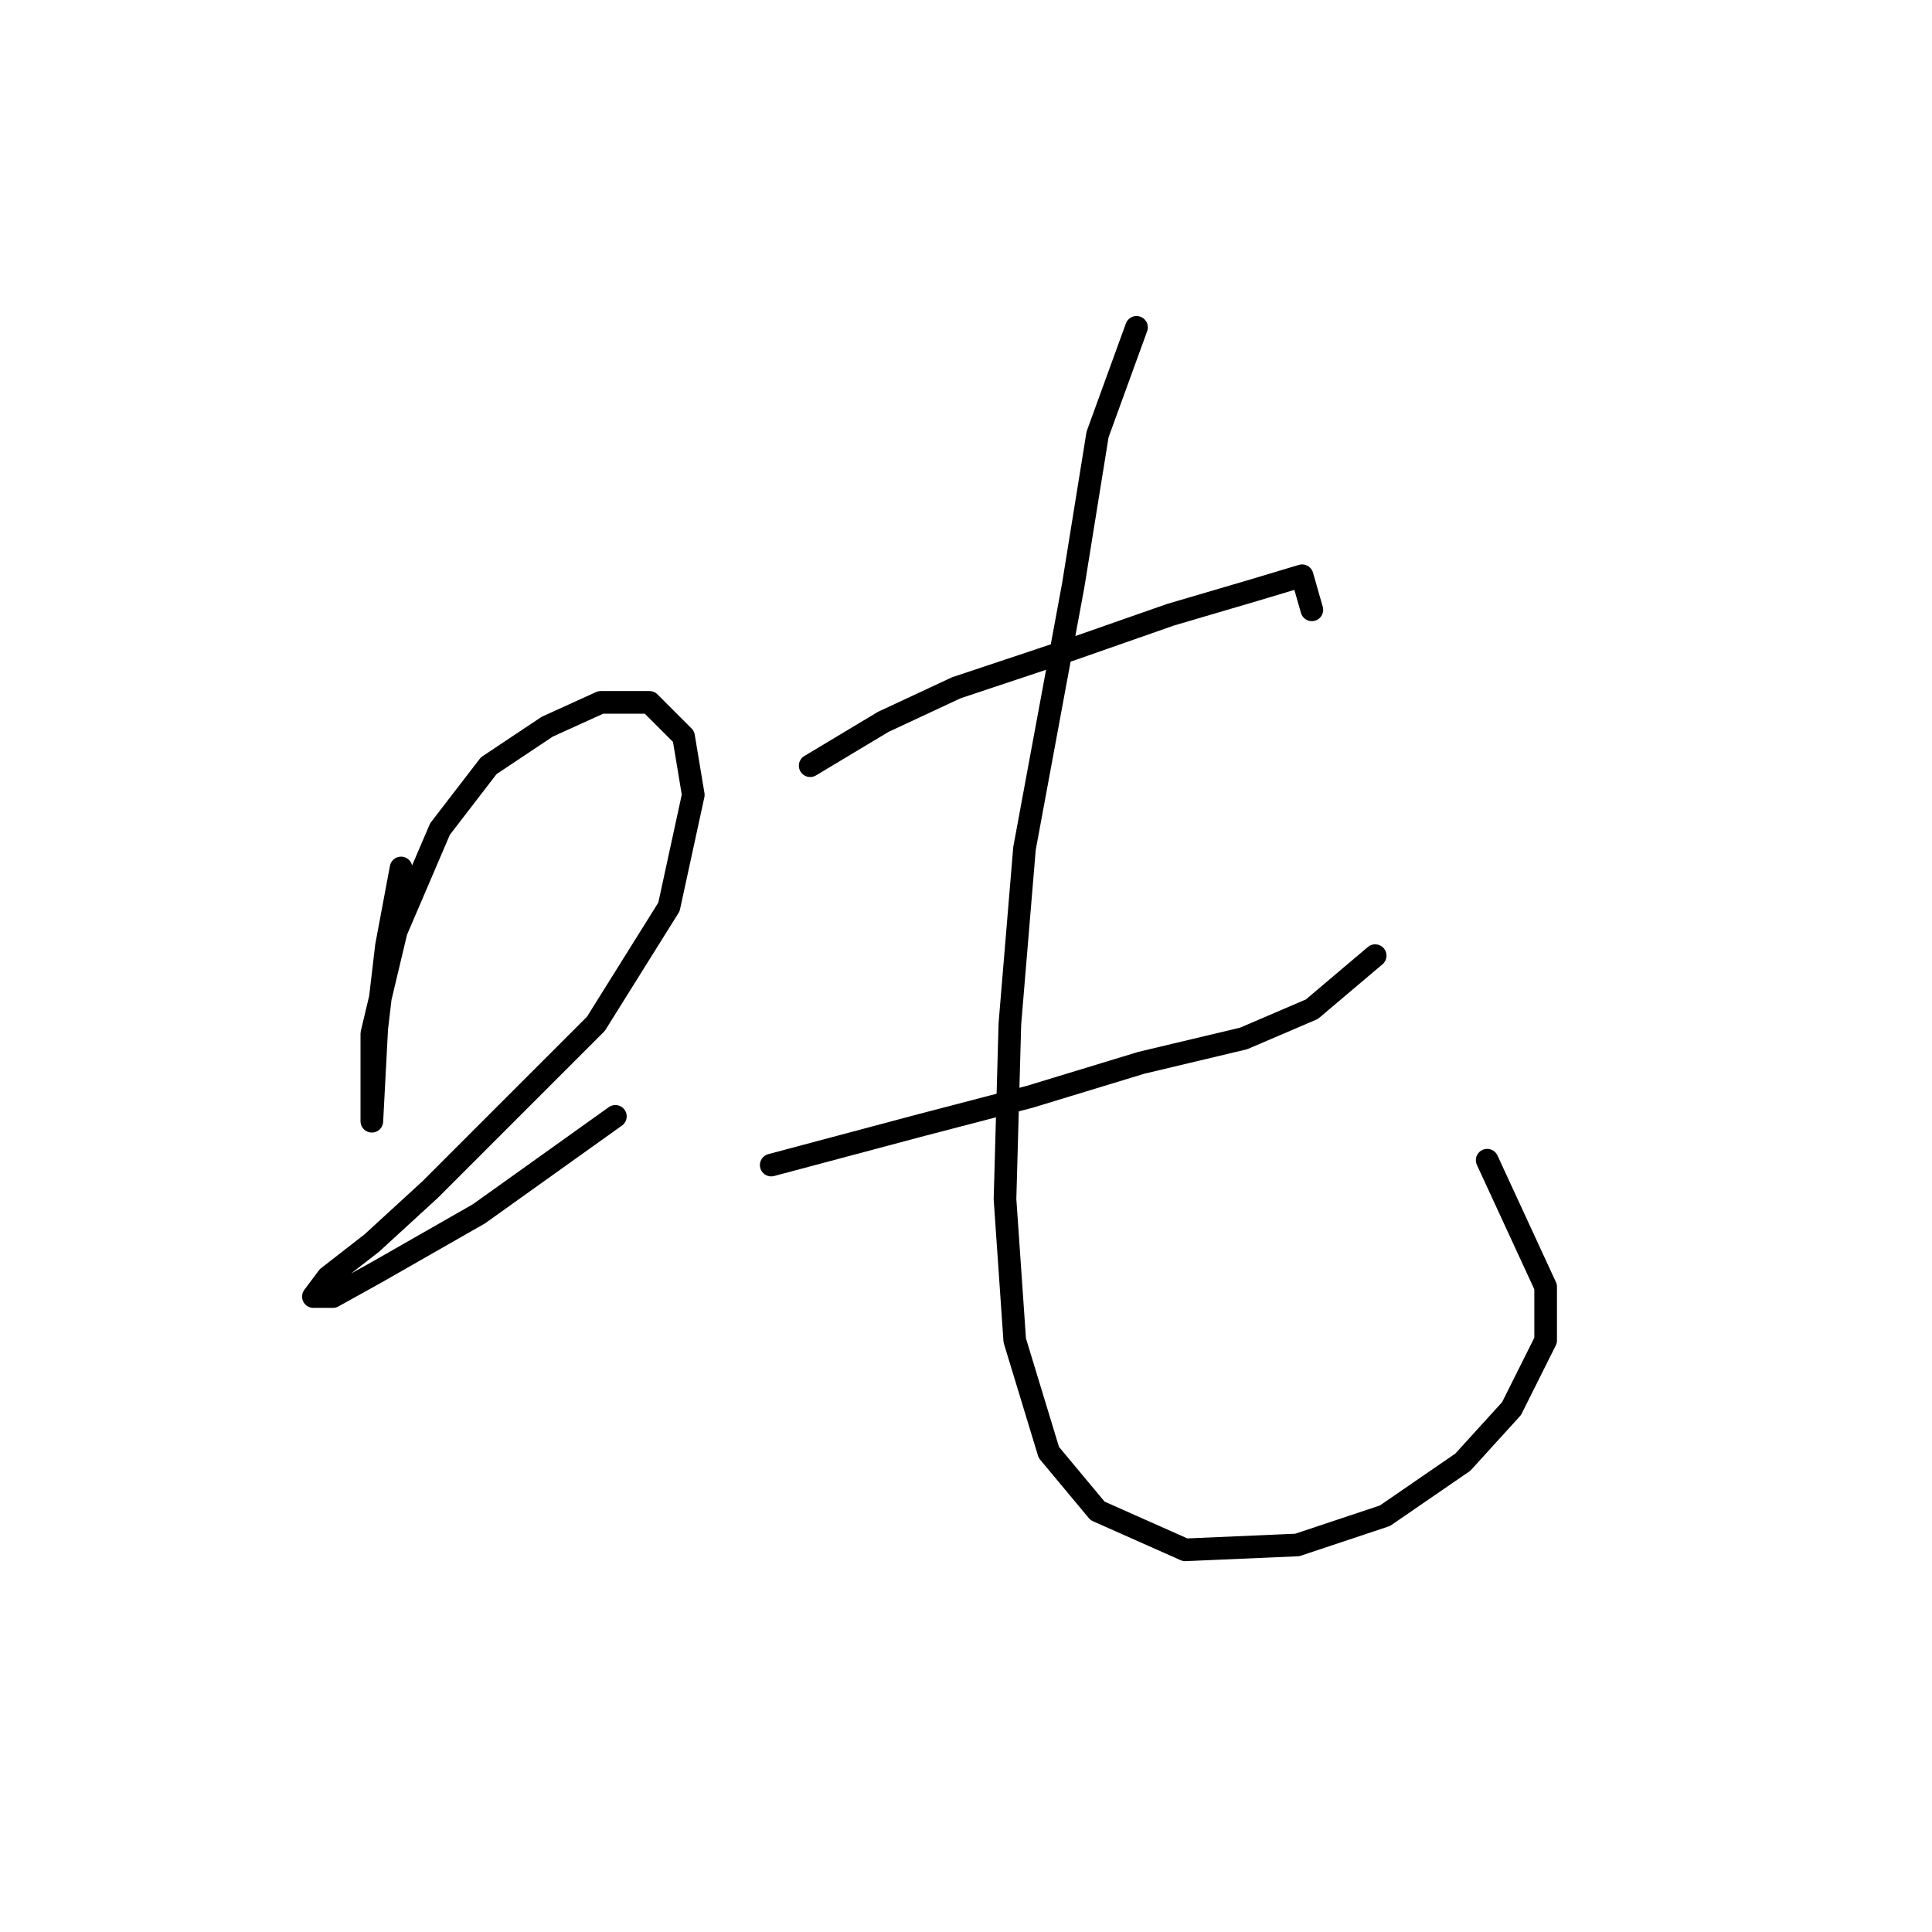 <?xml version="1.0" standalone="no"?>
    <svg width="256" height="256" xmlns="http://www.w3.org/2000/svg" version="1.1">
    <polyline stroke="black" stroke-width="3" stroke-linecap="round" fill="transparent" stroke-linejoin="round" points="53.143 115.011 51.207 125.337 49.917 136.308 49.271 148.57 49.271 148.57 49.271 144.698 49.271 136.953 52.498 123.401 58.306 109.848 64.76 101.458 72.504 96.295 79.603 93.068 86.057 93.068 90.575 97.586 91.865 105.33 88.639 120.174 78.958 135.663 66.696 147.924 57.016 157.605 49.271 164.704 43.463 169.222 41.527 171.803 44.108 171.803 49.917 168.576 63.469 160.832 81.54 147.924 81.54 147.924 " />
        <polyline stroke="black" stroke-width="3" stroke-linecap="round" fill="transparent" stroke-linejoin="round" points="107.354 101.458 117.035 95.65 126.715 91.132 142.204 85.969 155.111 81.452 166.083 78.225 172.536 76.289 173.827 80.806 173.827 80.806 " />
        <polyline stroke="black" stroke-width="3" stroke-linecap="round" fill="transparent" stroke-linejoin="round" points="102.191 154.378 121.552 149.215 136.396 145.343 151.239 140.825 164.792 137.599 173.827 133.726 182.217 126.627 182.217 126.627 " />
        <polyline stroke="black" stroke-width="3" stroke-linecap="round" fill="transparent" stroke-linejoin="round" points="150.594 43.375 145.431 57.573 142.204 77.58 135.75 112.429 133.814 135.663 133.169 158.896 134.46 177.611 138.977 192.455 145.431 200.199 157.047 205.362 171.891 204.717 183.507 200.844 193.833 193.745 200.287 186.646 204.805 177.611 204.805 170.512 197.06 153.733 197.06 153.733 " />
        </svg>